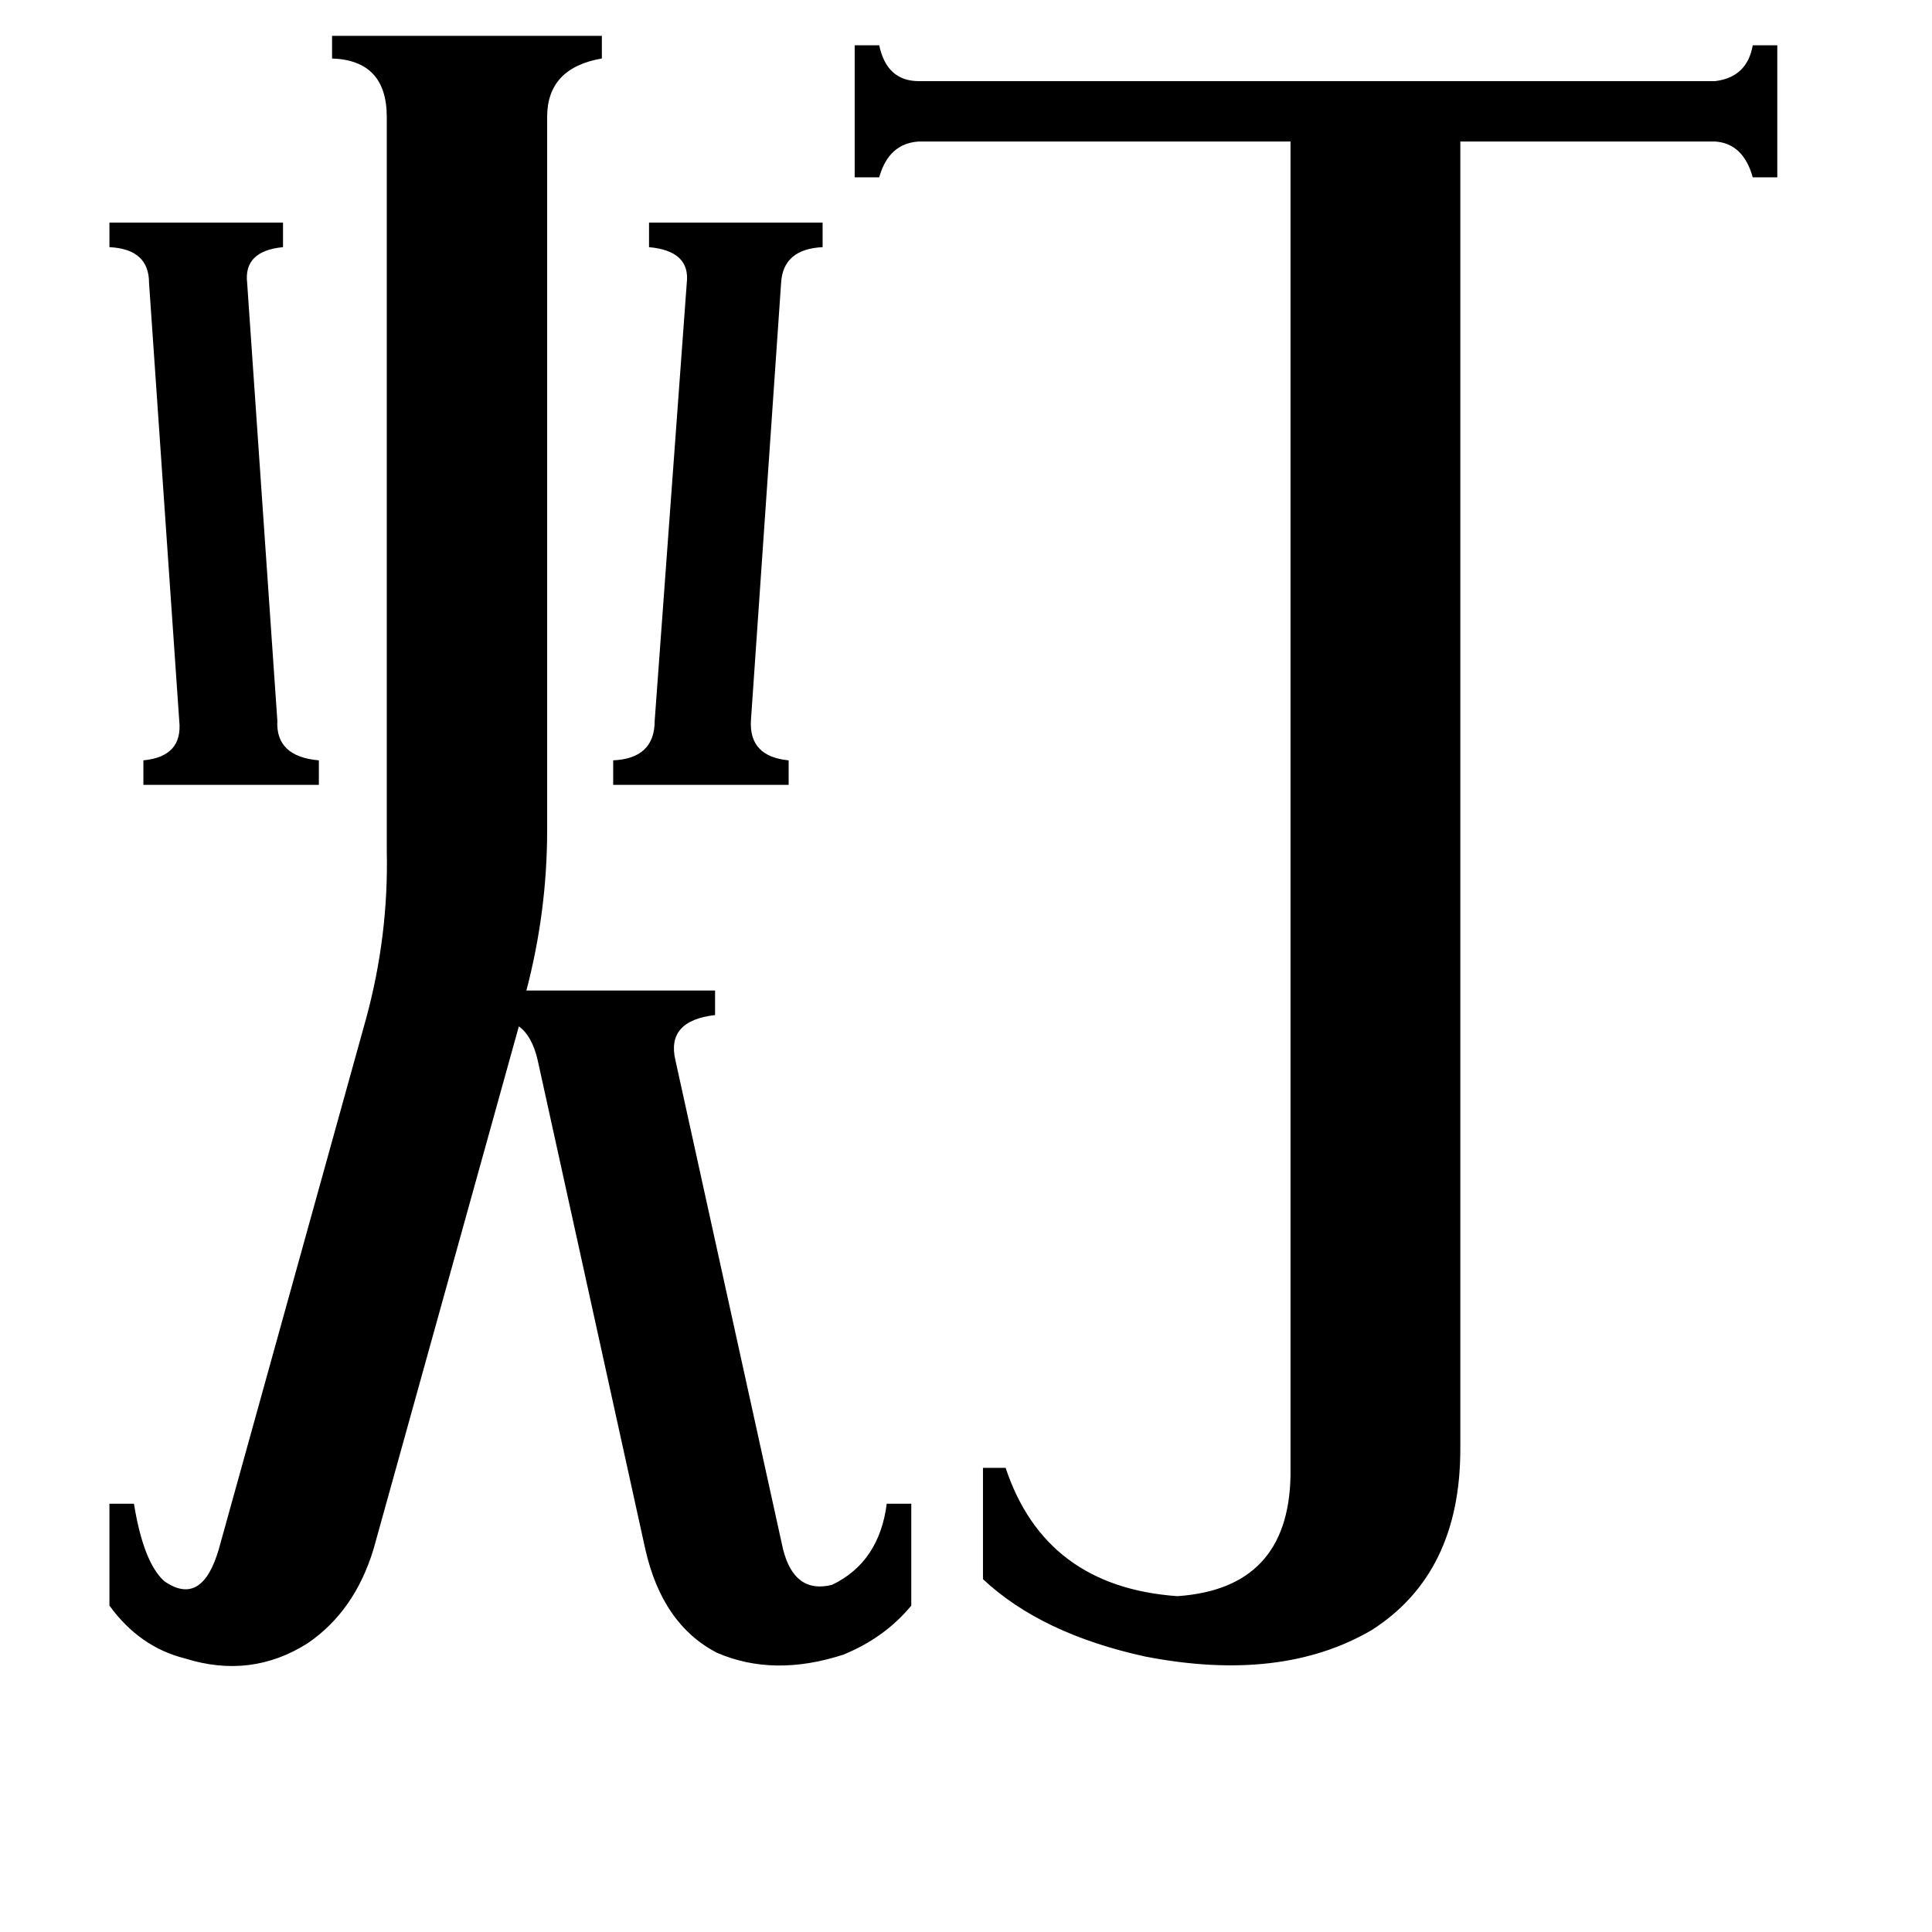 <svg xmlns="http://www.w3.org/2000/svg" viewBox="0 -800 1024 1024">
	<path fill="#000000" d="M325 -397Q347 -398 347 -418L364 -650Q366 -667 344 -669V-682H436V-669Q415 -668 414 -650L398 -418Q397 -399 418 -397V-384H325ZM58 -682H150V-669Q129 -667 131 -650L147 -418Q146 -399 169 -397V-384H76V-397Q97 -399 95 -418L79 -650Q79 -668 58 -669ZM909 -757Q926 -759 929 -776H942V-706H929Q924 -724 909 -725H774V-32Q774 34 727 64Q679 92 607 78Q552 66 521 37V-22H533Q554 41 624 46Q683 42 684 -18V-725H487Q471 -724 466 -706H453V-776H466Q470 -757 487 -757ZM415 21Q421 45 441 40Q466 28 470 -3H483V51Q469 68 447 77Q410 89 380 76Q351 61 342 21L285 -238Q282 -251 275 -256L198 21Q188 54 163 71Q133 90 98 79Q74 73 58 51V-3H71Q76 28 87 38Q107 52 116 21L194 -260Q206 -304 205 -349V-738Q205 -768 176 -769V-781H319V-769Q290 -764 290 -738V-360Q290 -317 279 -275H379V-262Q353 -259 358 -238Z"/>
</svg>